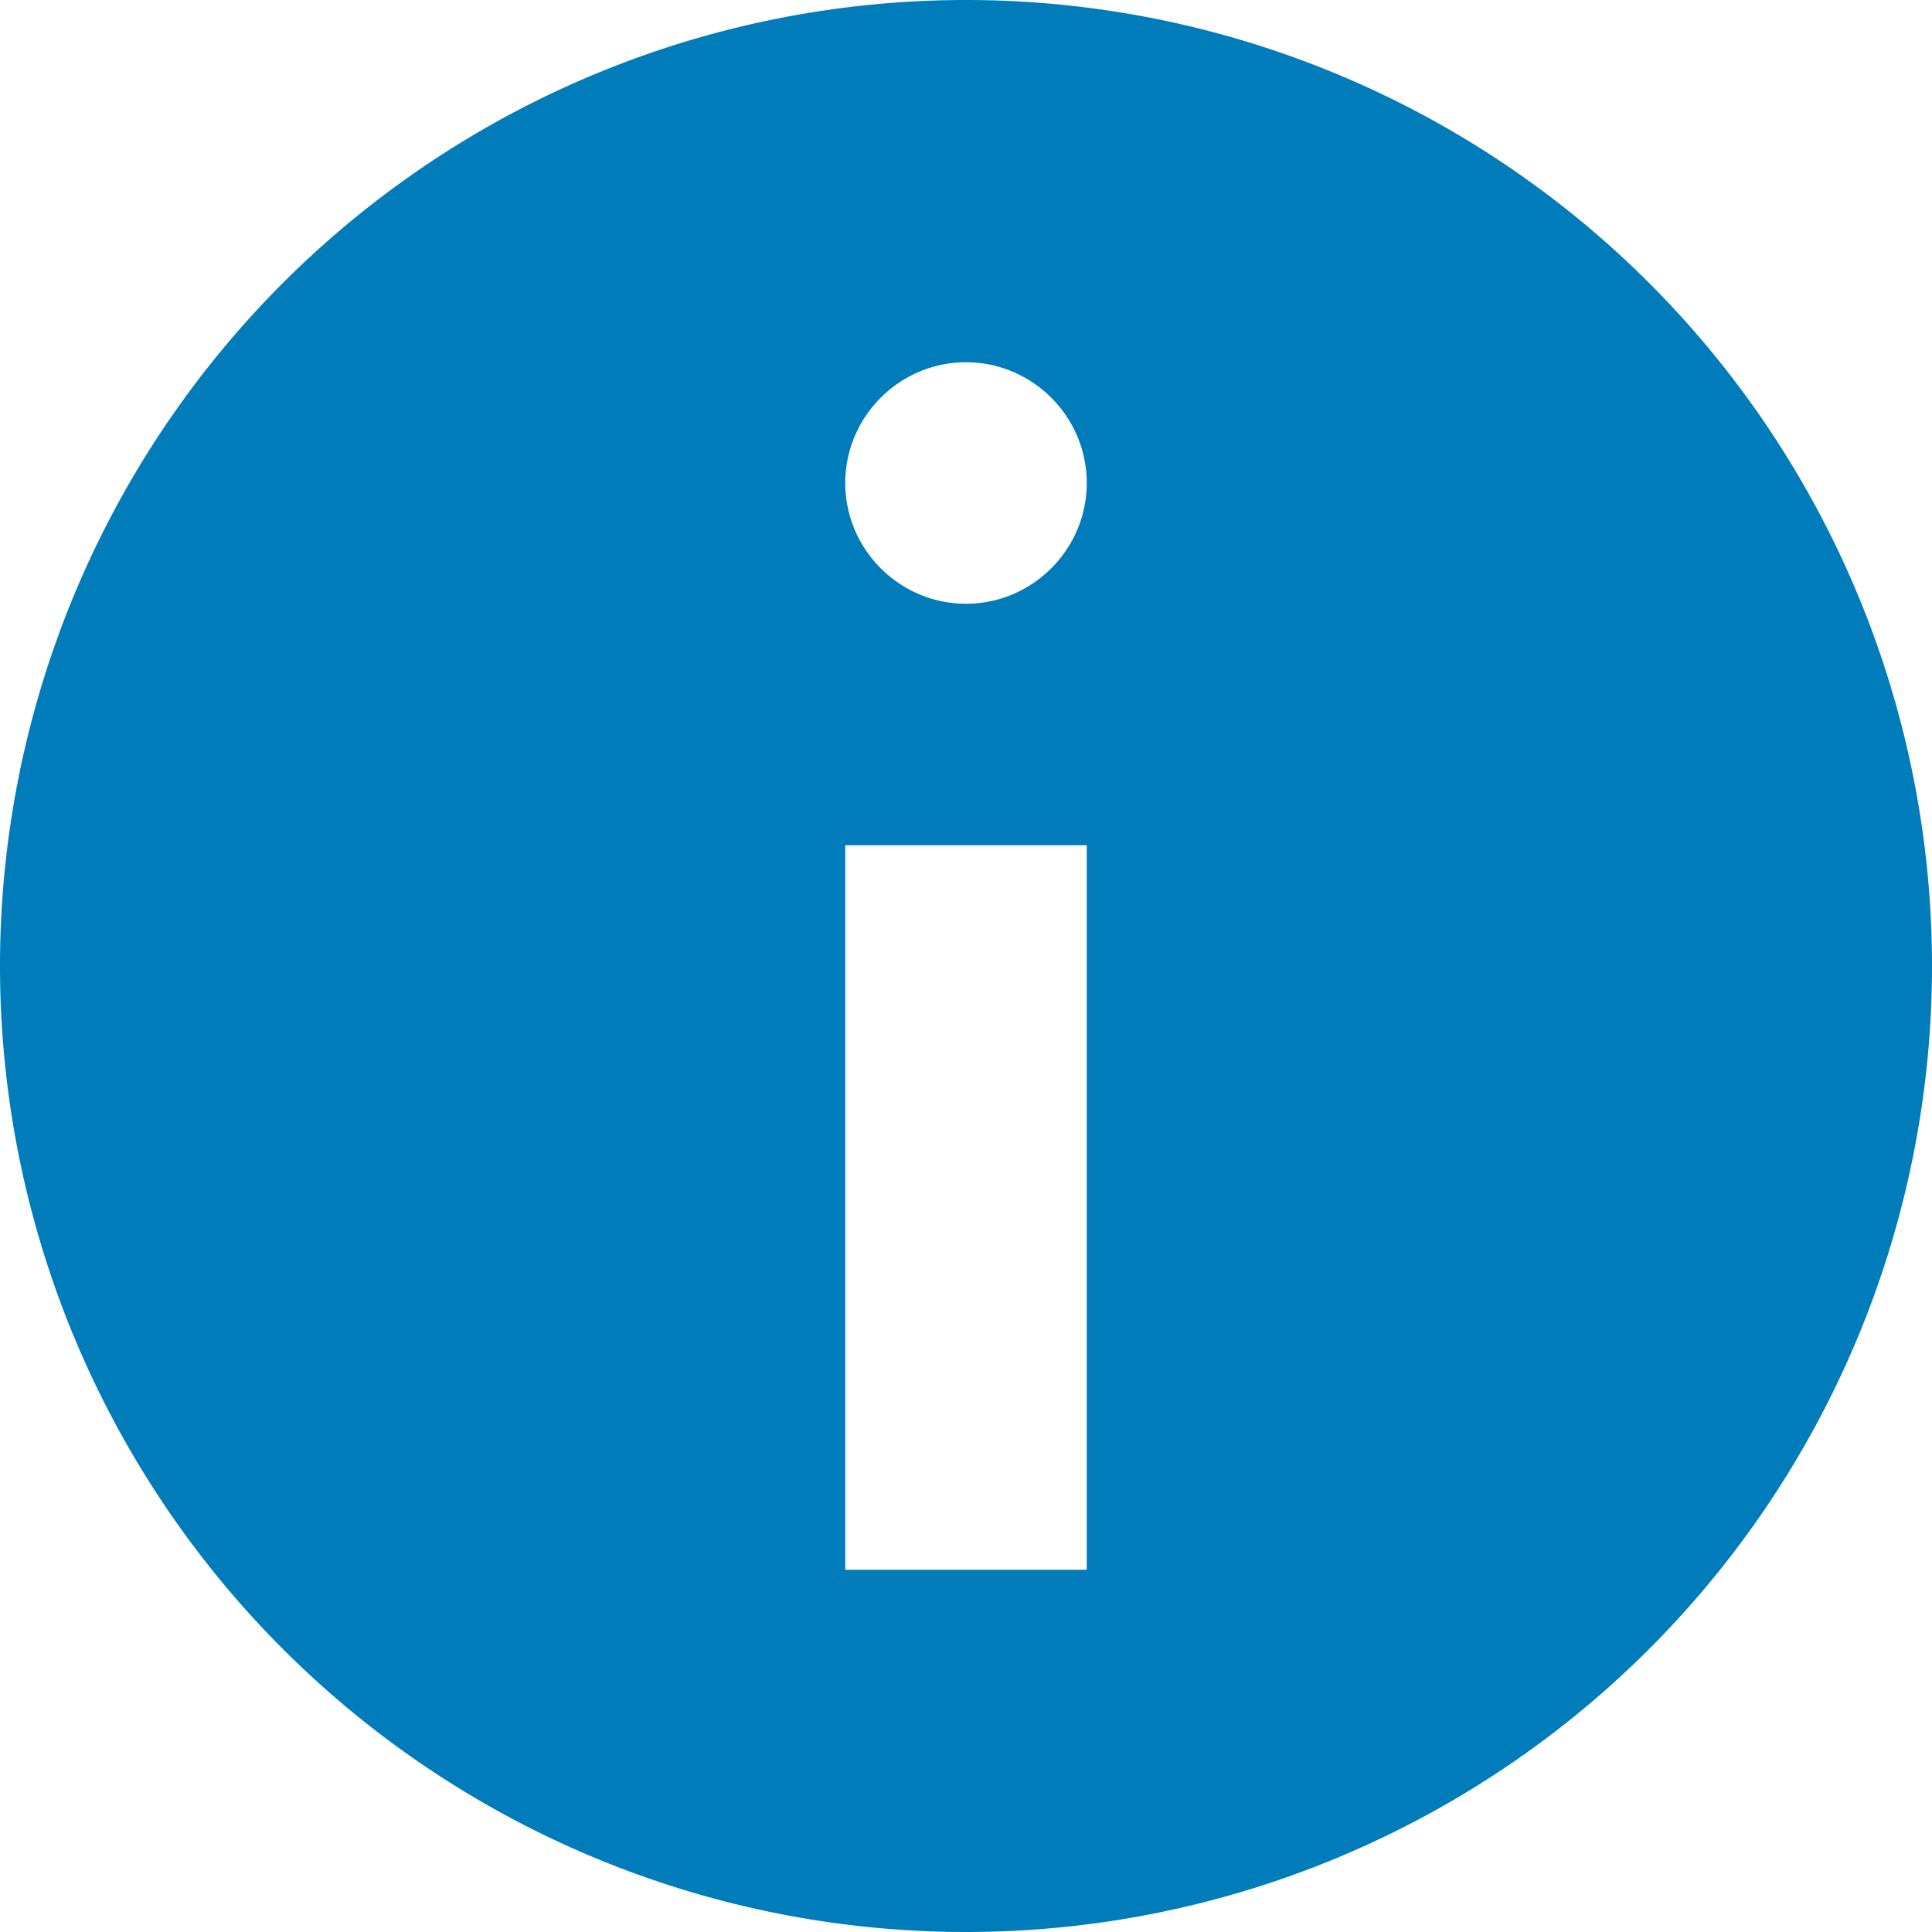 <svg xmlns="http://www.w3.org/2000/svg" xmlns:xlink="http://www.w3.org/1999/xlink" width="16" height="16" xmlns:v="https://vecta.io/nano">
    <defs>
        <path id="A" d="M28 20a8 8 0 1 1 0 16 8 8 0 1 1 0-16zm1 4c0-.55-.45-1-1-1s-1 .45-1 1 .45 1 1 1 1-.45 1-1zm0 9v-6h-2v6h2z" />
    </defs>
    <use xlink:href="#A" fill="#007cba" x="-20" y="-20" />
</svg>
